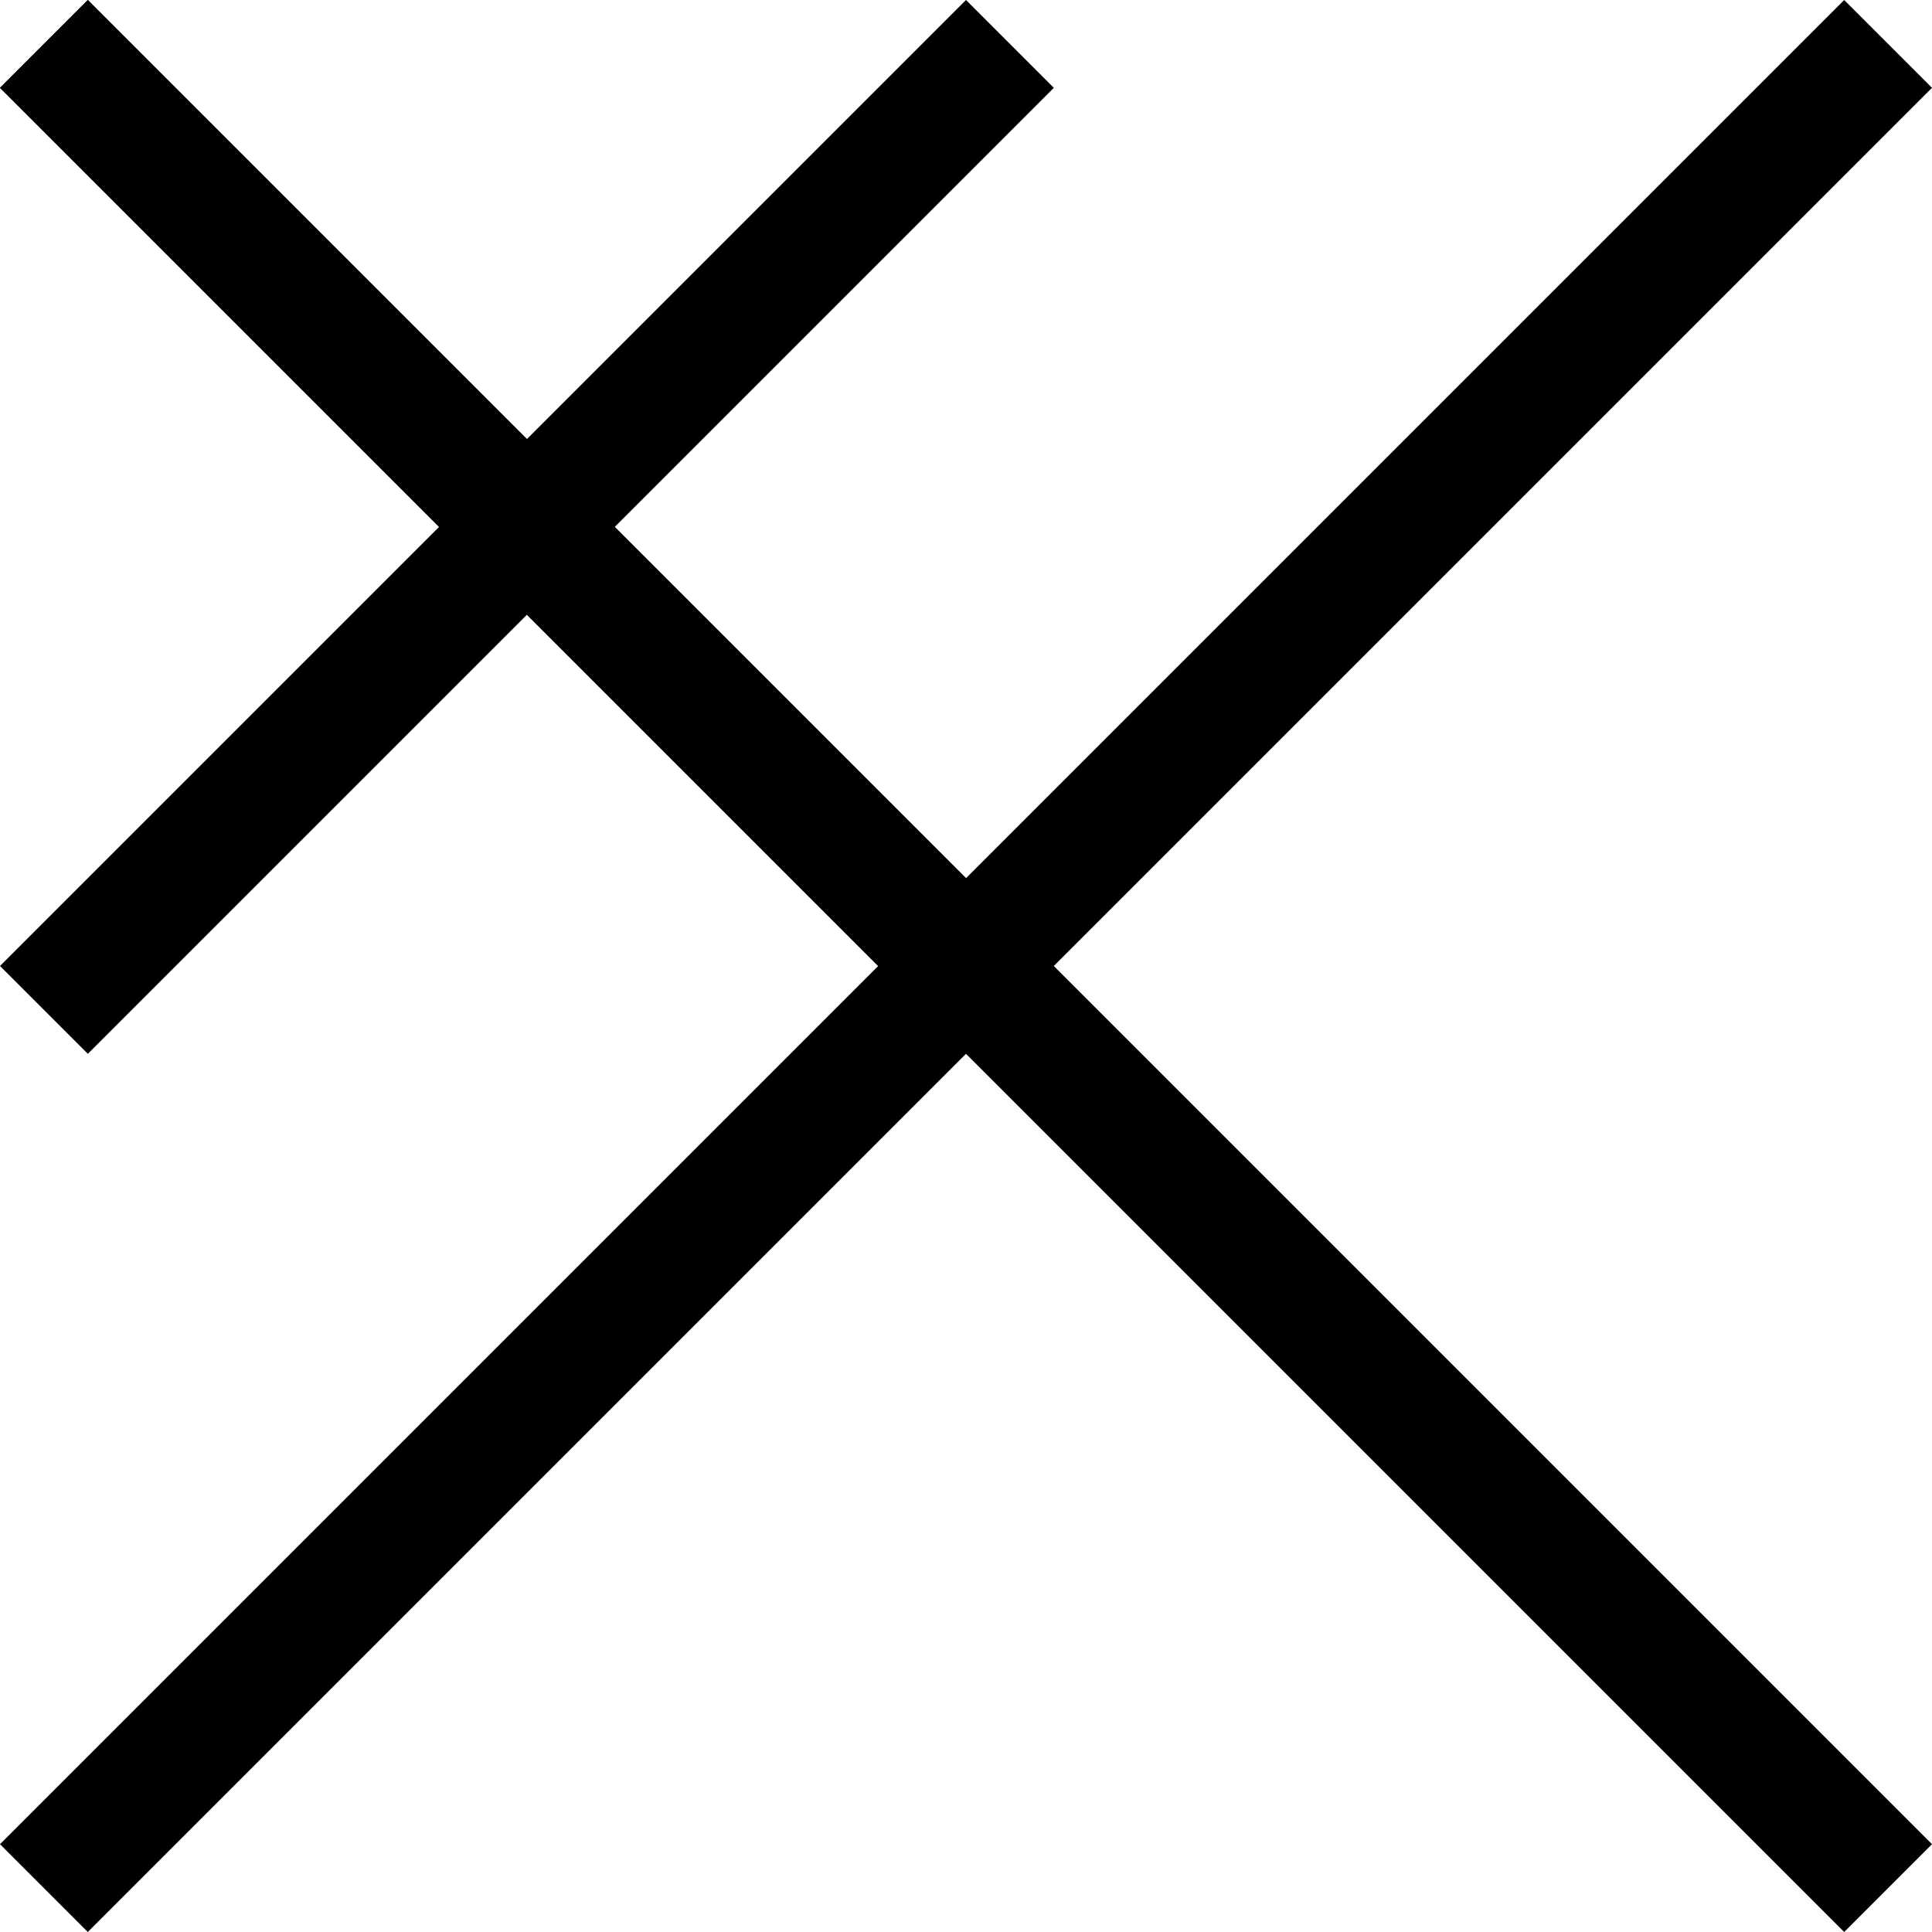 <?xml version="1.0" encoding="UTF-8" standalone="no"?>
<!-- Created with Inkscape (http://www.inkscape.org/) -->

<svg:svg
   width="22"
   height="22"
   viewBox="0 0 22 22"
   version="1.1"
   id="svg5"
   inkscape:version="1.1.2 (0a00cf5339, 2022-02-04)"
   sodipodi:docname="cancel.svg"
   xmlns:inkscape="http://www.inkscape.org/namespaces/inkscape"
   xmlns:sodipodi="http://sodipodi.sourceforge.net/DTD/sodipodi-0.dtd"
   xmlns:svg="http://www.w3.org/2000/svg">
  <sodipodi:namedview
     id="namedview7"
     pagecolor="#505050"
     bordercolor="#ffffff"
     borderopacity="1"
     inkscape:pageshadow="0"
     inkscape:pageopacity="0"
     inkscape:pagecheckerboard="1"
     inkscape:document-units="mm"
     showgrid="false"
     inkscape:zoom="16.569631"
     inkscape:cx="-1.3880816"
     inkscape:cy="9.9579769"
     inkscape:window-width="1920"
     inkscape:window-height="1007"
     inkscape:window-x="0"
     inkscape:window-y="0"
     inkscape:window-maximized="1"
     inkscape:current-layer="layer1" />
  <svg:defs
     id="defs2" />
  <svg:g
     inkscape:label="Layer 1"
     inkscape:groupmode="layer"
     id="layer1">
    <path
       d="M 0 1 L 1 0 L 6 5 L 11 0 L 12 1 L 7 6 L 12 11 L 11 12 L 6 7 L 1 12 L 0 11 L 5 6 L 0 1"
       fill="#000000" />
    <svg:path
       style="fill:#000000;"
       d="M 0 1 L 10 11 L 0 21 L 1 22 L 11 12 L 21 22 L 22 21 L 12 11 L 22 1 L 21 0 L 11 10 L 1 0 L 0 1"
       id="path77" />
  </svg:g>
</svg:svg>
